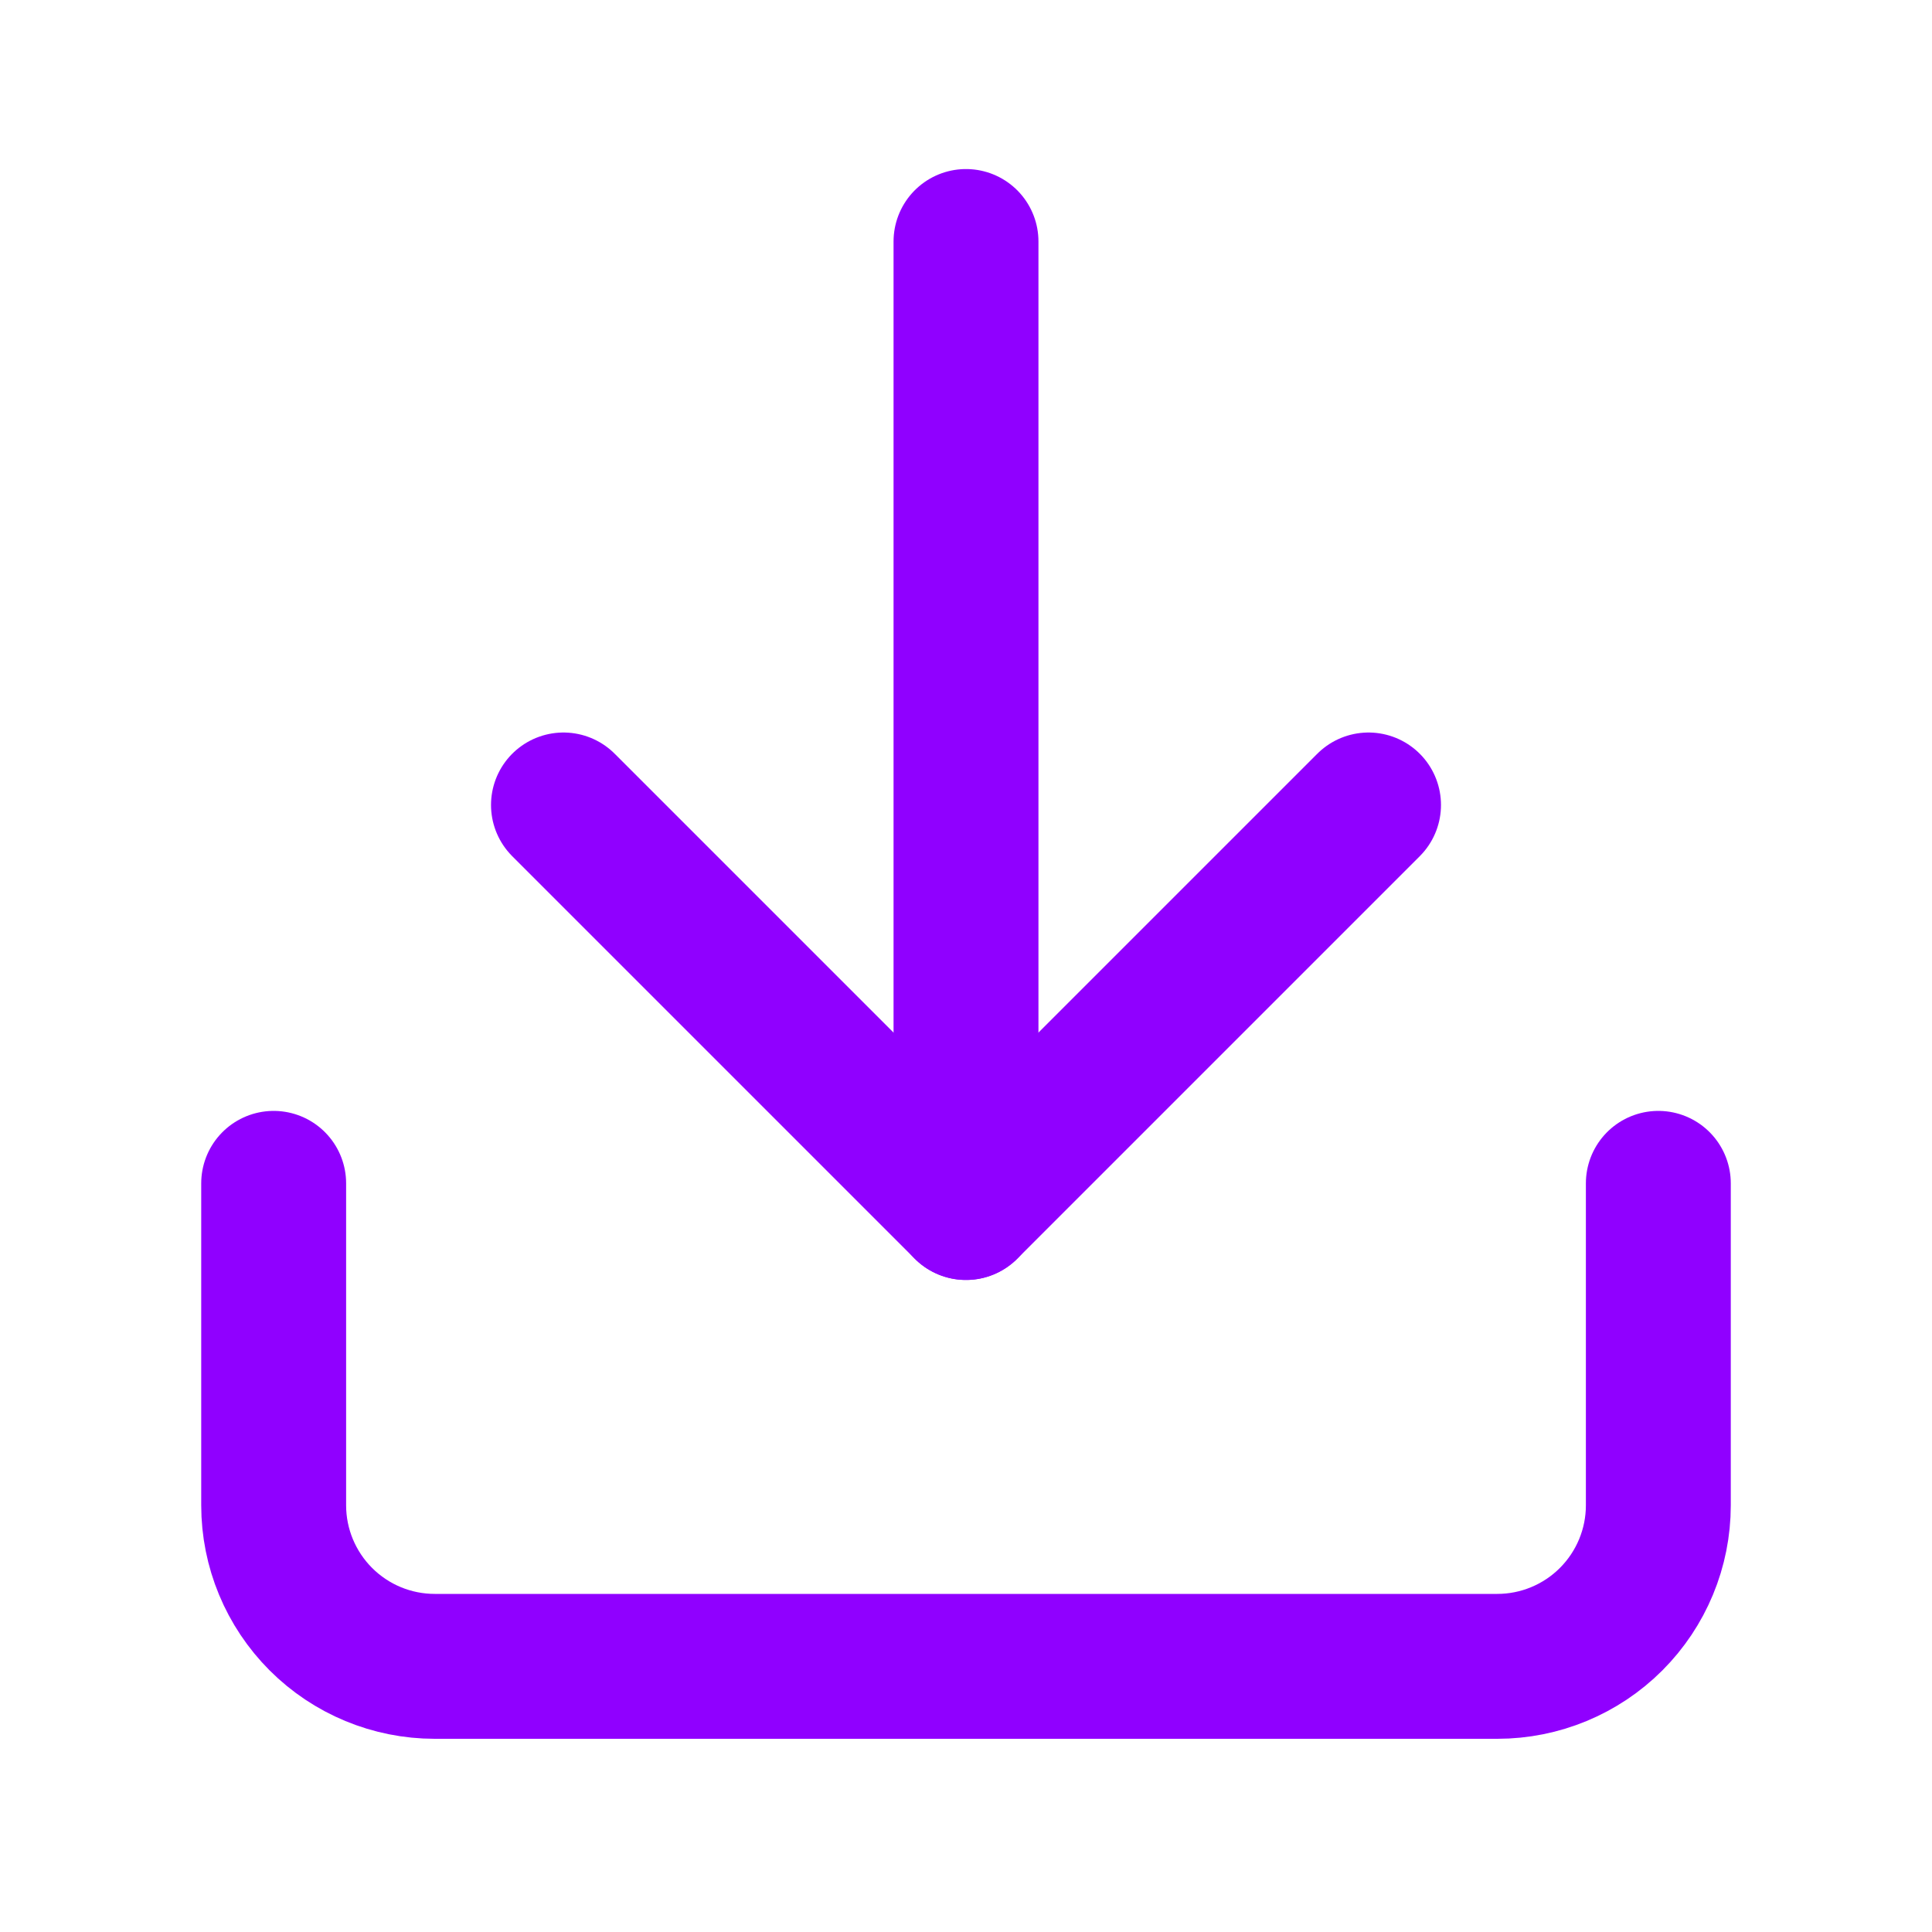 <svg width="20" height="20" viewBox="0 0 20 20" fill="none" xmlns="http://www.w3.org/2000/svg">
<path d="M17.167 12.25V15.583C17.167 16.025 16.991 16.449 16.678 16.762C16.366 17.074 15.942 17.25 15.5 17.25H4.5C4.058 17.25 3.634 17.074 3.322 16.762C3.009 16.449 2.833 16.025 2.833 15.583V12.25" stroke="#9000FF" stroke-width="1.5" stroke-linecap="round" stroke-linejoin="round"/>
<path d="M5.833 8.333L10 12.5L14.167 8.333" stroke="#9000FF" stroke-width="1.5" stroke-linecap="round" stroke-linejoin="round"/>
<path d="M10 12.5V2.5" stroke="#9000FF" stroke-width="1.5" stroke-linecap="round" stroke-linejoin="round"/>
</svg>
